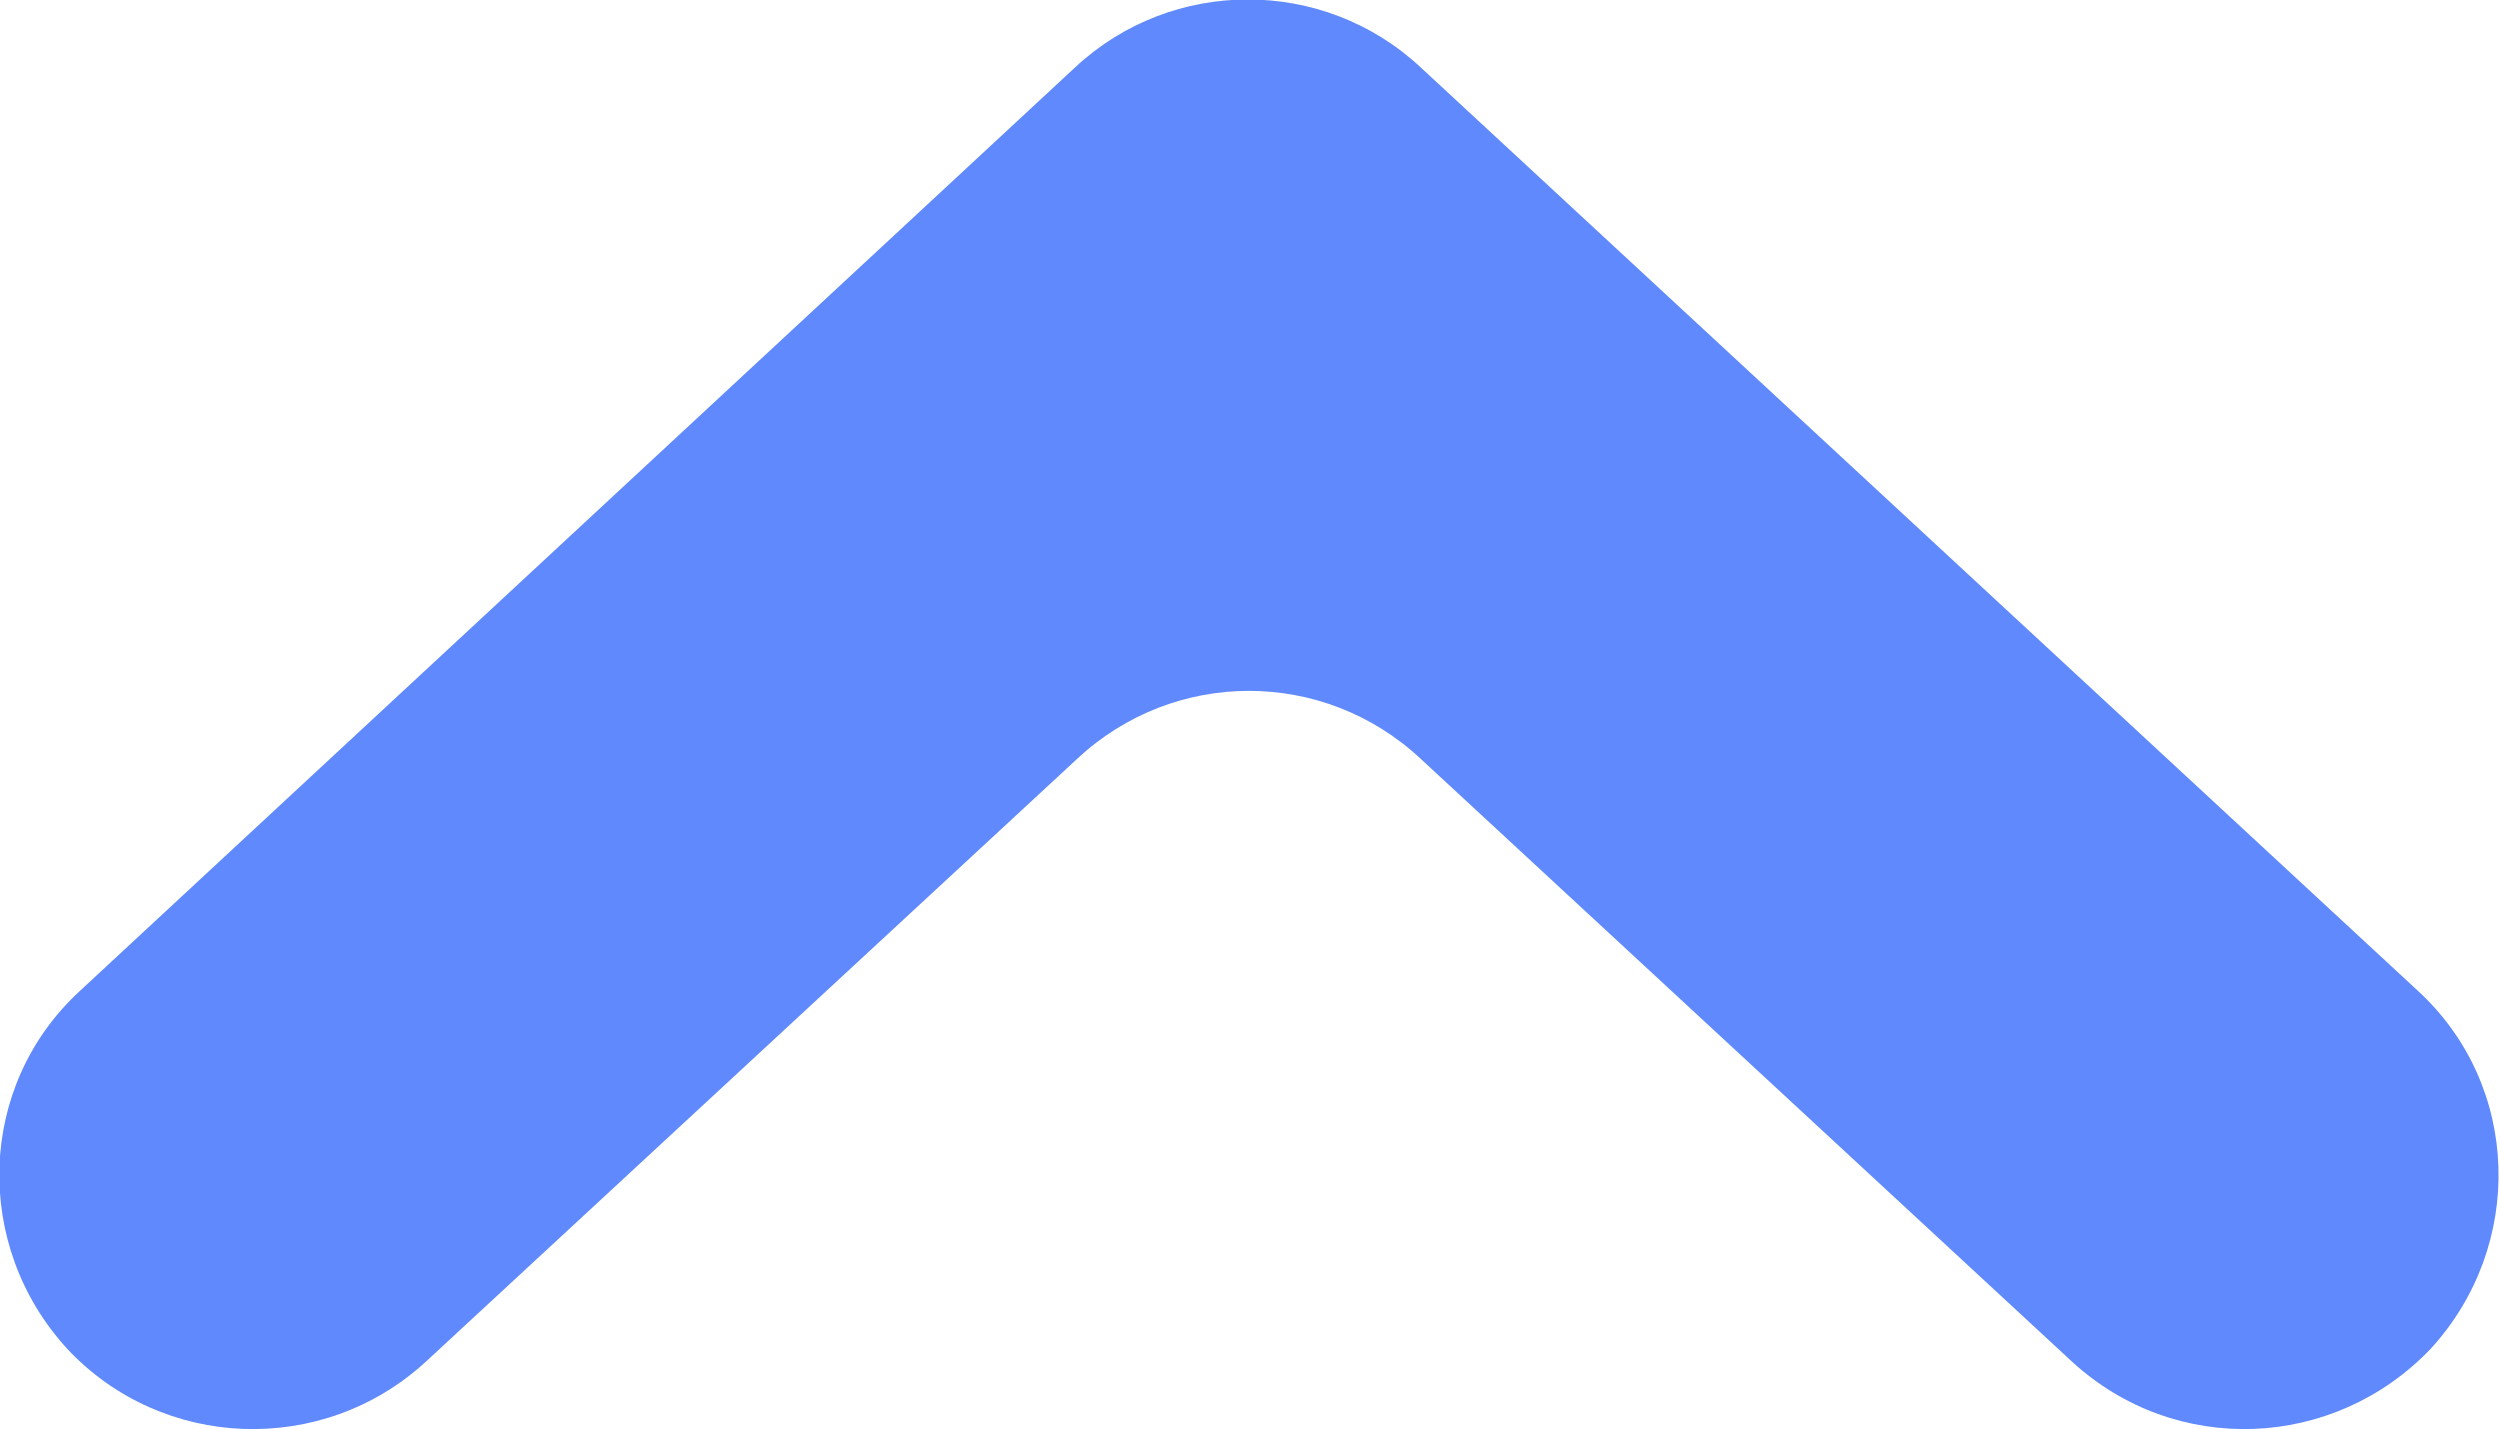<?xml version="1.0" encoding="utf-8"?>
<!-- Generator: Adobe Illustrator 22.0.1, SVG Export Plug-In . SVG Version: 6.00 Build 0)  -->
<svg version="1.0" id="Слой_1" xmlns="http://www.w3.org/2000/svg" xmlns:xlink="http://www.w3.org/1999/xlink" x="0px" y="0px"
	 width="118.6px" height="67.8px" viewBox="0 0 118.6 67.8" style="enable-background:new 0 0 118.6 67.8;" xml:space="preserve">
<style type="text/css">
	.st0{fill:#5F89FC;}
</style>
<path class="st0" d="M51,3.2L3.8,47c-4.9,4.5-5.1,12.1-0.6,17l0,0c4.5,4.8,12.1,5.1,17,0.6L51.1,36c4.6-4.3,11.7-4.3,16.3,0
	l30.9,28.6c4.9,4.5,12.4,4.2,17-0.6l0,0c4.5-4.9,4.3-12.5-0.6-17L67.4,3.2l0,0C62.8-1.1,55.6-1.1,51,3.2L51,3.2z"/>
</svg>

